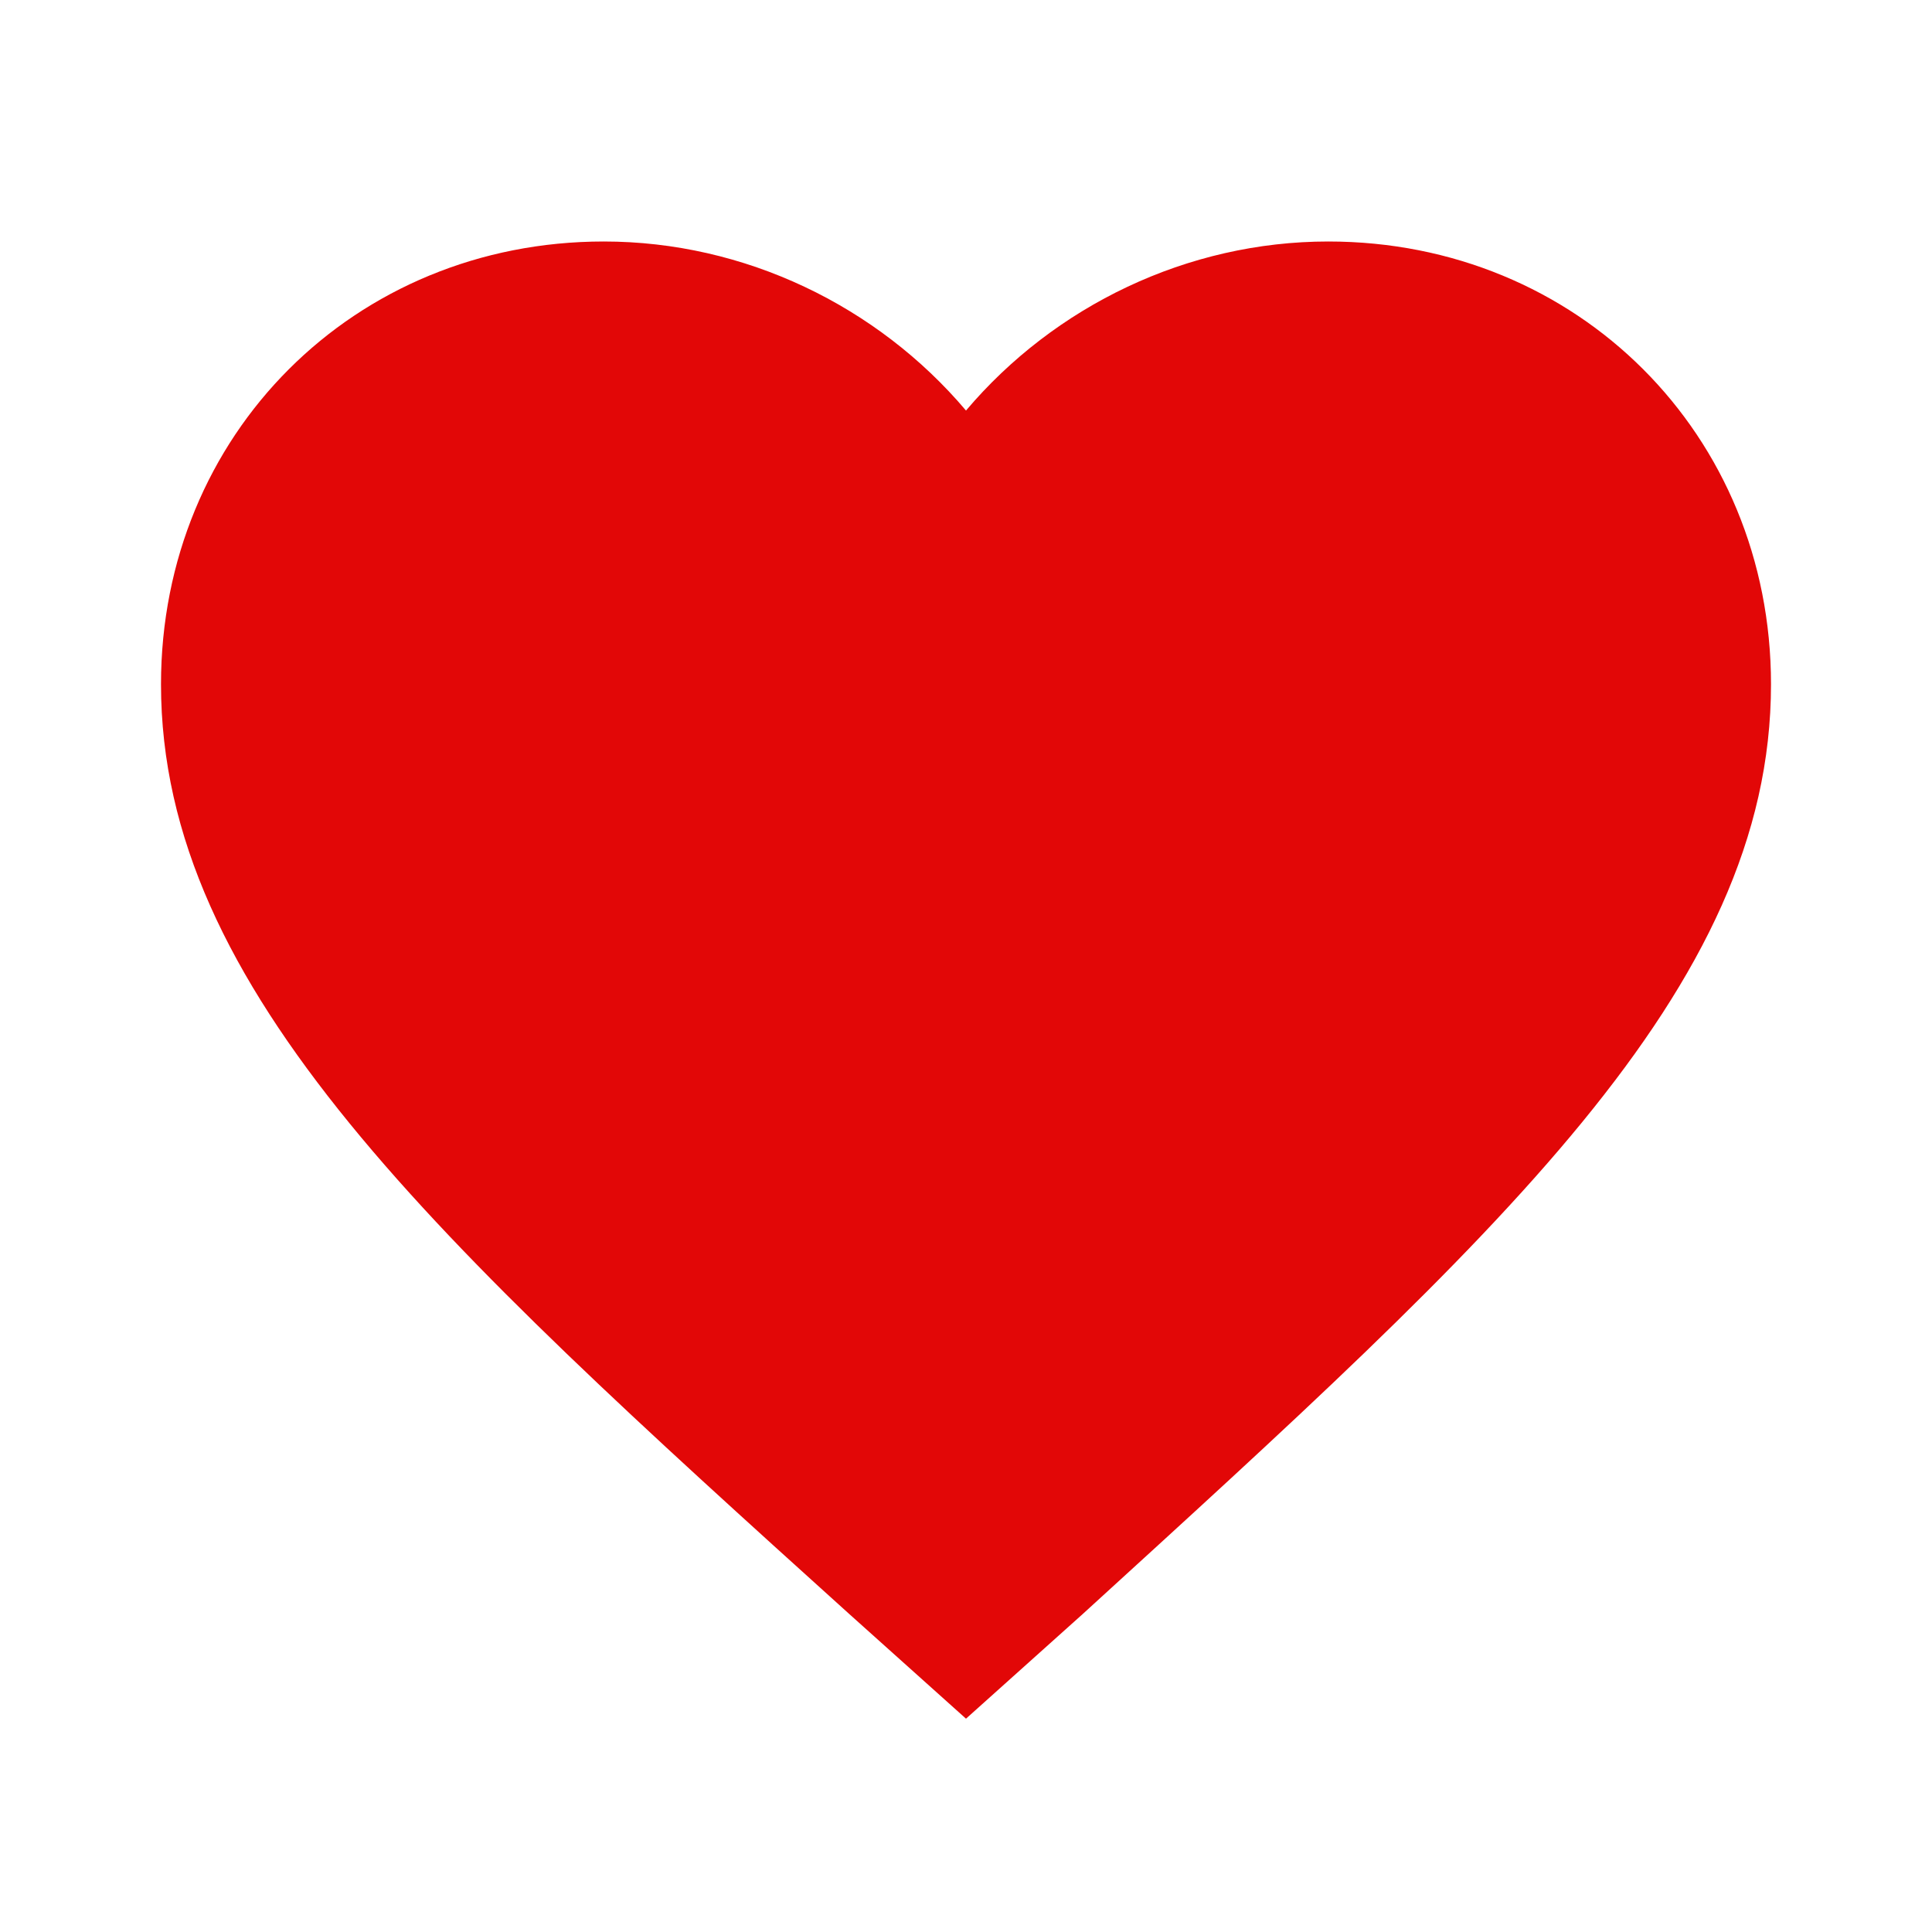 <?xml version="1.0" encoding="utf-8"?>
<!-- Generator: Adobe Illustrator 19.0.0, SVG Export Plug-In . SVG Version: 6.00 Build 0)  -->
<svg version="1.1" id="Layer_1" xmlns="http://www.w3.org/2000/svg" xmlns:xlink="http://www.w3.org/1999/xlink" x="0px" y="0px"
	 viewBox="-281 373 48 48" style="enable-background:new -281 373 48 48;" xml:space="preserve">
<style type="text/css">
	.st0{fill:none;}
	.st1{fill:#E20707;}
</style>
<path class="st0" d="M-281,373h48v48h-48V373z"/>
<path class="st1" d="M-257,415.7l-2.9-2.6c-10.3-9.3-17.1-15.5-17.1-23.1c0-6.2,4.8-11,11-11c3.5,0,6.8,1.6,9,4.2
	c2.2-2.6,5.5-4.2,9-4.2c6.2,0,11,4.8,11,11c0,7.6-6.8,13.7-17.1,23.1L-257,415.7z"/>
</svg>
